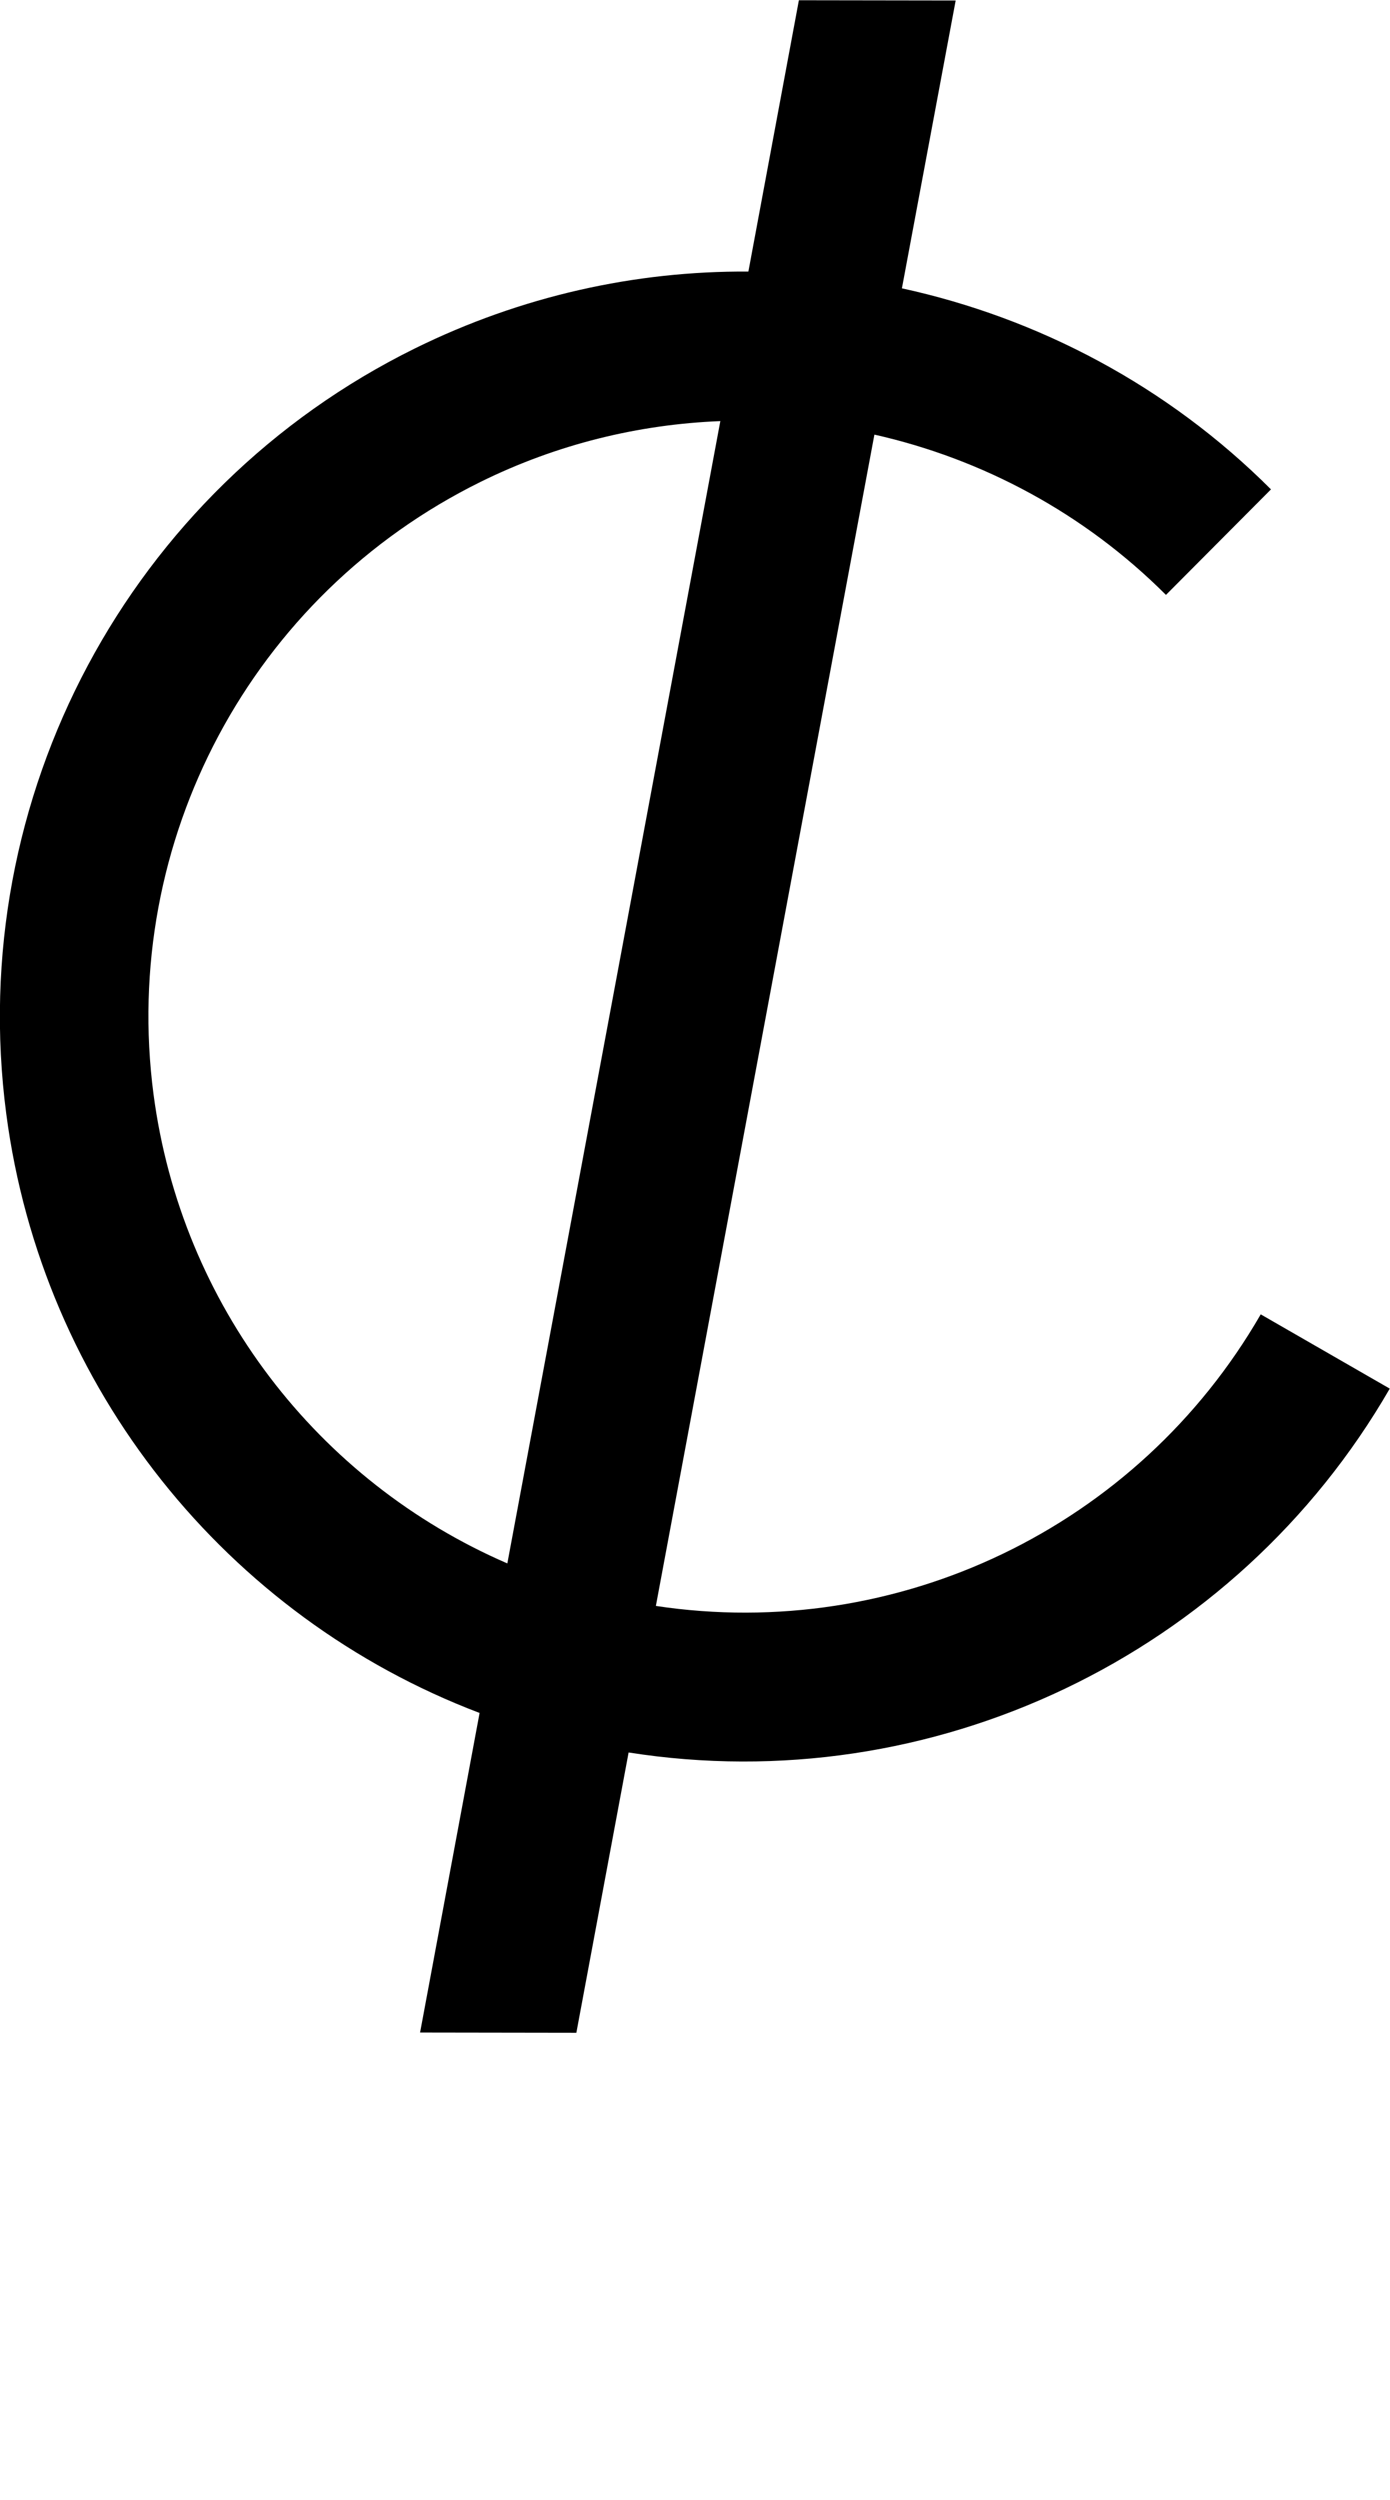 <?xml version="1.0" encoding="UTF-8" standalone="no"?>
<!-- Created with Inkscape (http://www.inkscape.org/) -->

<svg
   width="5.559mm"
   height="9.998mm"
   viewBox="0 0 5.559 9.998"
   version="1.1"
   id="svg5"
   sodipodi:docname="cent.svg"
   inkscape:version="1.1.1 (3bf5ae0d25, 2021-09-20)"
   xmlns:inkscape="http://www.inkscape.org/namespaces/inkscape"
   xmlns:sodipodi="http://sodipodi.sourceforge.net/DTD/sodipodi-0.dtd"
   xmlns="http://www.w3.org/2000/svg"
   xmlns:svg="http://www.w3.org/2000/svg">
  <sodipodi:namedview
     id="namedview7"
     pagecolor="#ffffff"
     bordercolor="#cccccc"
     borderopacity="1"
     inkscape:pageshadow="0"
     inkscape:pageopacity="1"
     inkscape:pagecheckerboard="0"
     inkscape:document-units="mm"
     showgrid="false"
     inkscape:zoom="10.248373"
     inkscape:cx="23.906235"
     inkscape:cy="24.930788"
     inkscape:window-width="1920"
     inkscape:window-height="1017"
     inkscape:window-x="1912"
     inkscape:window-y="-8"
     inkscape:window-maximized="1"
     inkscape:current-layer="layer1" />
  <defs
     id="defs2" />
  <g
     inkscape:label="Layer 1"
     inkscape:groupmode="layer"
     id="layer1"
     transform="translate(-44.362,-117.684)">
    <path
       id="path5997"
       style="color:#000000;fill:#000000;stroke-width:1.018;-inkscape-stroke:none"
       d="m 47.557,117.685 -0.202,1.085 c -0.453,-0.003 -0.909,0.098 -1.333,0.307 -1.144,0.564 -1.801,1.797 -1.635,3.061 0.144,1.098 0.882,2.012 1.893,2.396 l -0.238,1.278 0.625,0.001 0.209,-1.121 c 1.212,0.191 2.427,-0.386 3.044,-1.455 l -0.516,-0.297 c -0.492,0.853 -1.453,1.312 -2.419,1.166 l 0.874,-4.684 c 0.431,0.097 0.838,0.313 1.166,0.641 l 0.42,-0.422 c -0.414,-0.414 -0.93,-0.685 -1.476,-0.804 l 0.215,-1.151 z m -0.314,1.682 -0.852,4.569 c -0.758,-0.328 -1.304,-1.033 -1.415,-1.876 -0.133,-1.014 0.392,-1.997 1.308,-2.449 0.306,-0.151 0.632,-0.23 0.958,-0.243 z" />
  </g>
</svg>
